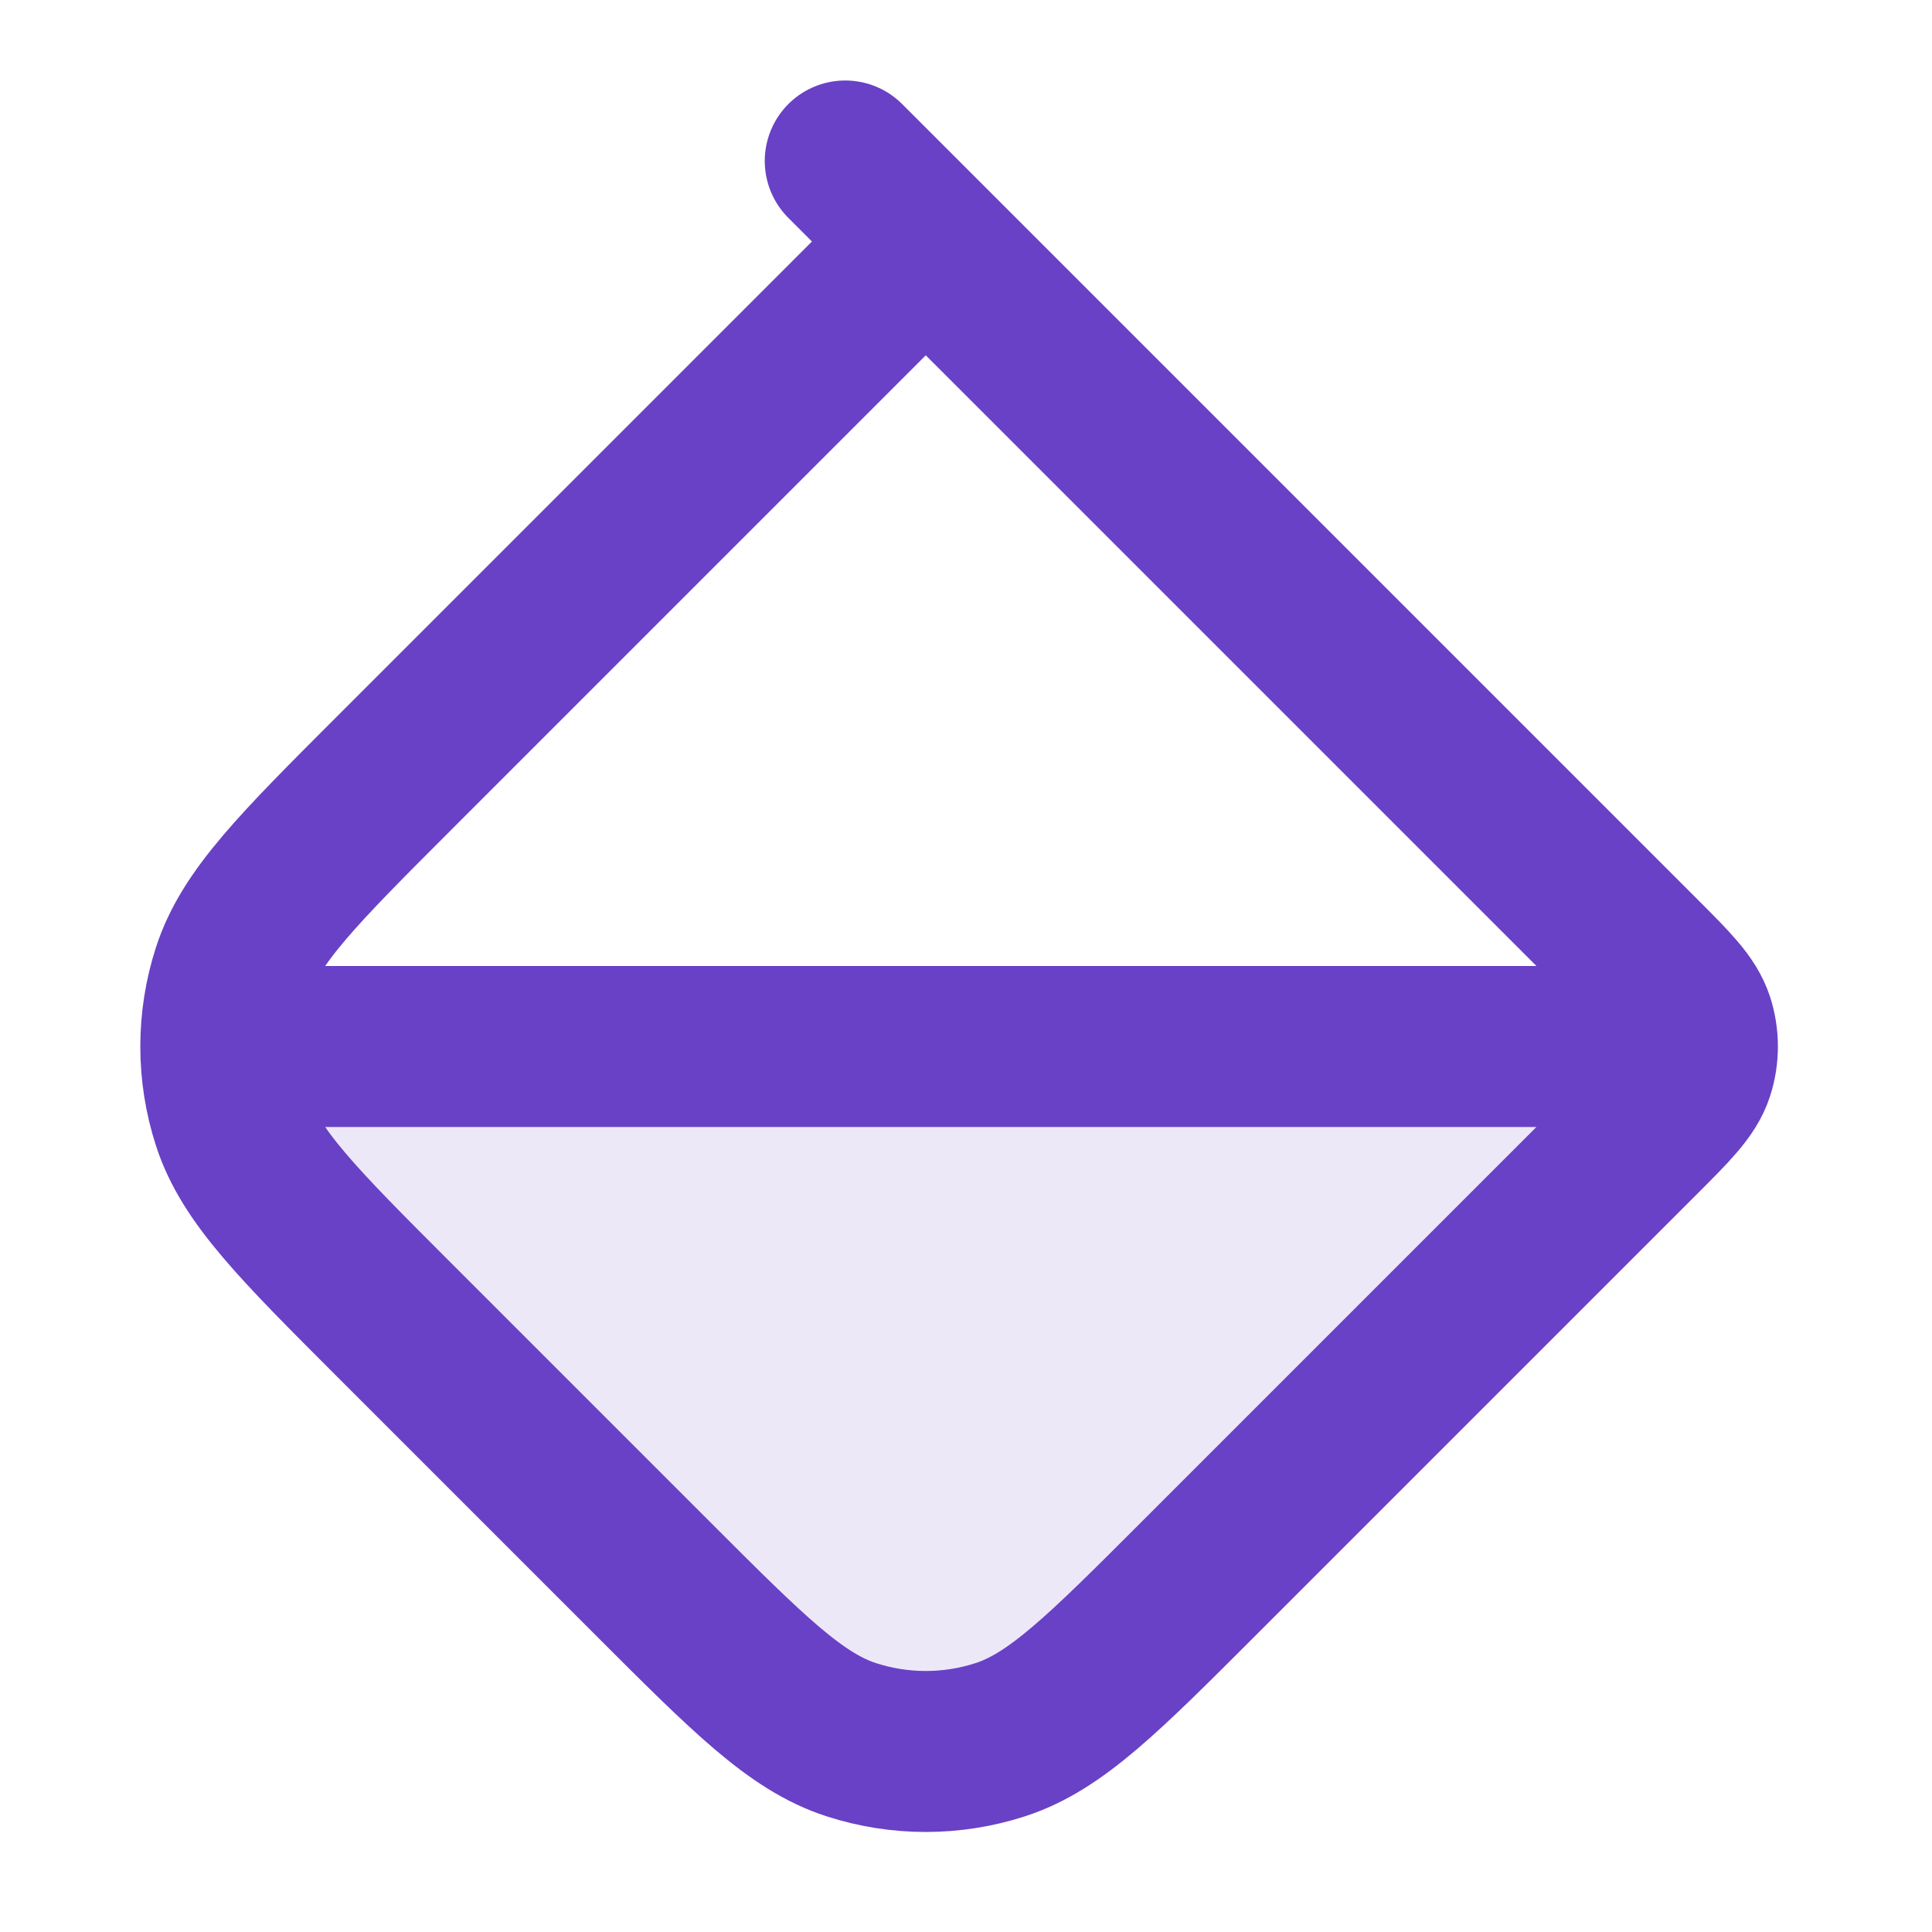 <svg width="40" height="40" viewBox="0 0 40 40" fill="none" xmlns="http://www.w3.org/2000/svg">
<path opacity="0.12" d="M24.824 32.676L33.948 23.552C34.608 22.892 34.938 22.562 35.062 22.182C35.116 22.014 35.143 21.84 35.143 21.667H4.571C4.571 22.188 4.653 22.71 4.816 23.212C5.187 24.353 6.177 25.343 8.157 27.323L13.51 32.676C15.49 34.657 16.48 35.647 17.622 36.017C18.626 36.344 19.708 36.344 20.712 36.017C21.854 35.647 22.844 34.657 24.824 32.676Z" fill="#6941C6"/>
<path d="M5 21.667H33.334M20 5.833L17.5 3.333M19.167 5L33.948 19.781C34.608 20.441 34.938 20.771 35.062 21.152C35.17 21.486 35.17 21.847 35.062 22.182C34.938 22.562 34.608 22.892 33.948 23.552L24.824 32.676C22.844 34.657 21.854 35.647 20.712 36.018C19.708 36.344 18.626 36.344 17.622 36.018C16.48 35.647 15.49 34.657 13.51 32.676L8.157 27.323C6.177 25.343 5.187 24.353 4.816 23.212C4.49 22.207 4.49 21.126 4.816 20.122C5.187 18.98 6.177 17.99 8.157 16.01L19.167 5Z" stroke="#6941C6" stroke-width="3.333" stroke-linecap="round" stroke-linejoin="round"/>
</svg>
